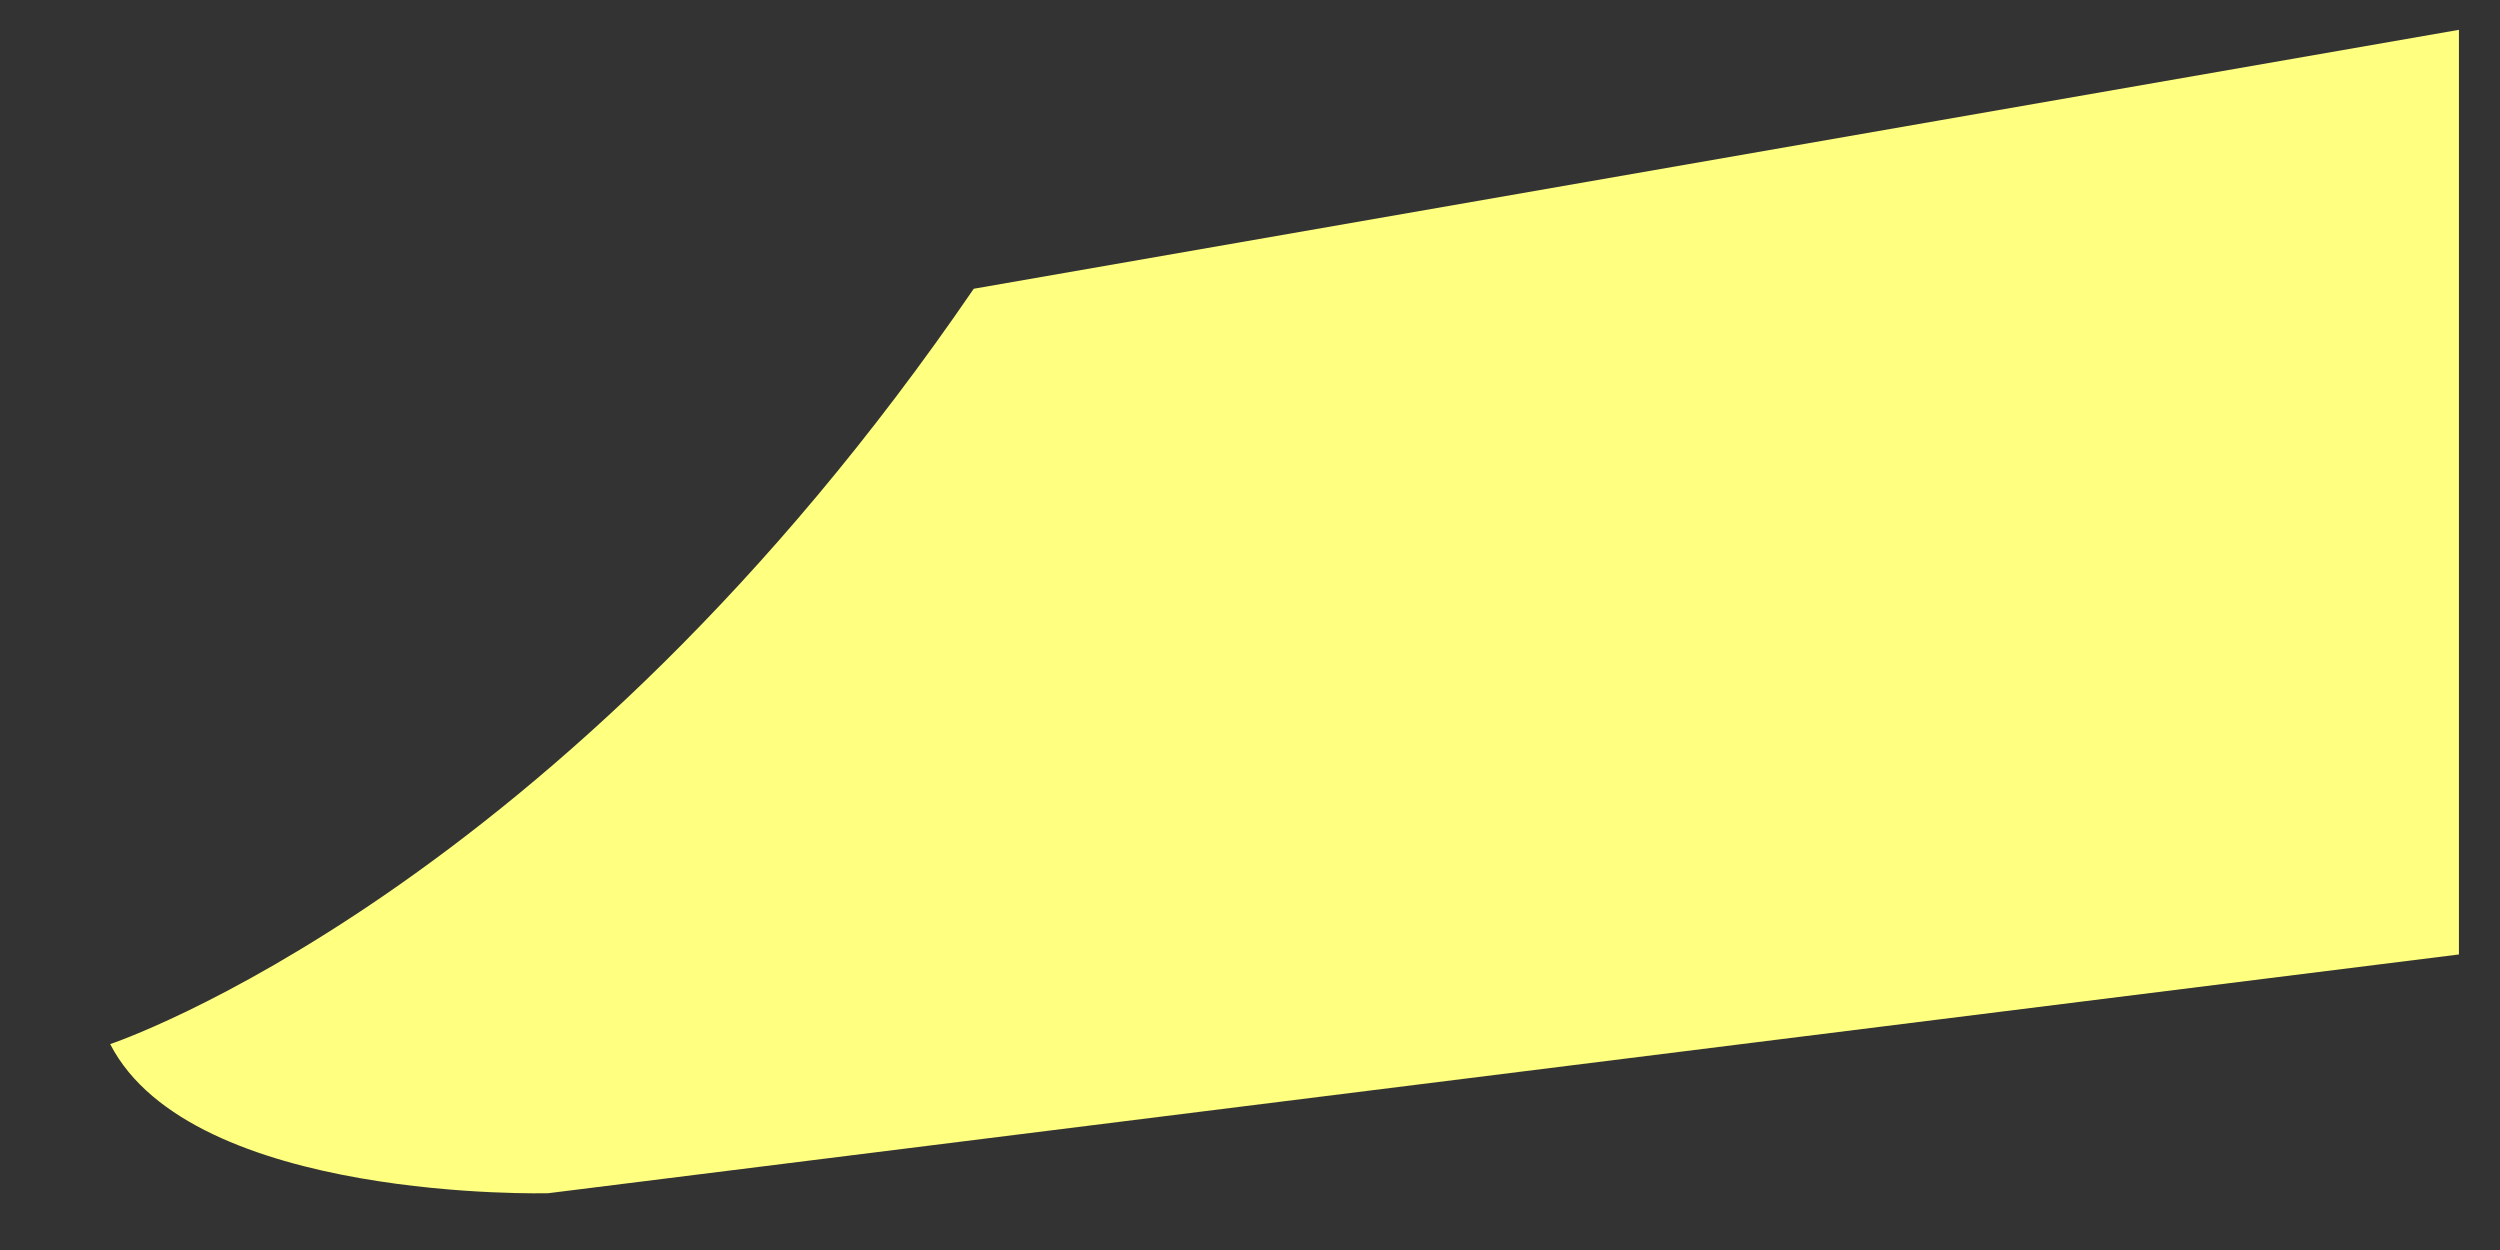 ﻿<?xml version="1.0" encoding="utf-8"?>
<svg version="1.1" xmlns:xlink="http://www.w3.org/1999/xlink" width="14px" height="7px" xmlns="http://www.w3.org/2000/svg">
  <rect width="100%" height="100%" fill="#333333" stroke="none"/>
  <g transform="matrix(1 0 0 1 -148 -317 )">
    <path d="M 0.617 5.847  C 0.617 5.847  3.132 5.011  5.453 1.617  L 13.77 0.167  L 13.77 5.345  L 3.07 6.682  C 3.07 6.682  1.074 6.735  0.617 5.847  Z " fill-rule="nonzero" fill="#ffff80" stroke="none" transform="matrix(1 0 0 1 148 317 )" />
  </g>
</svg>
